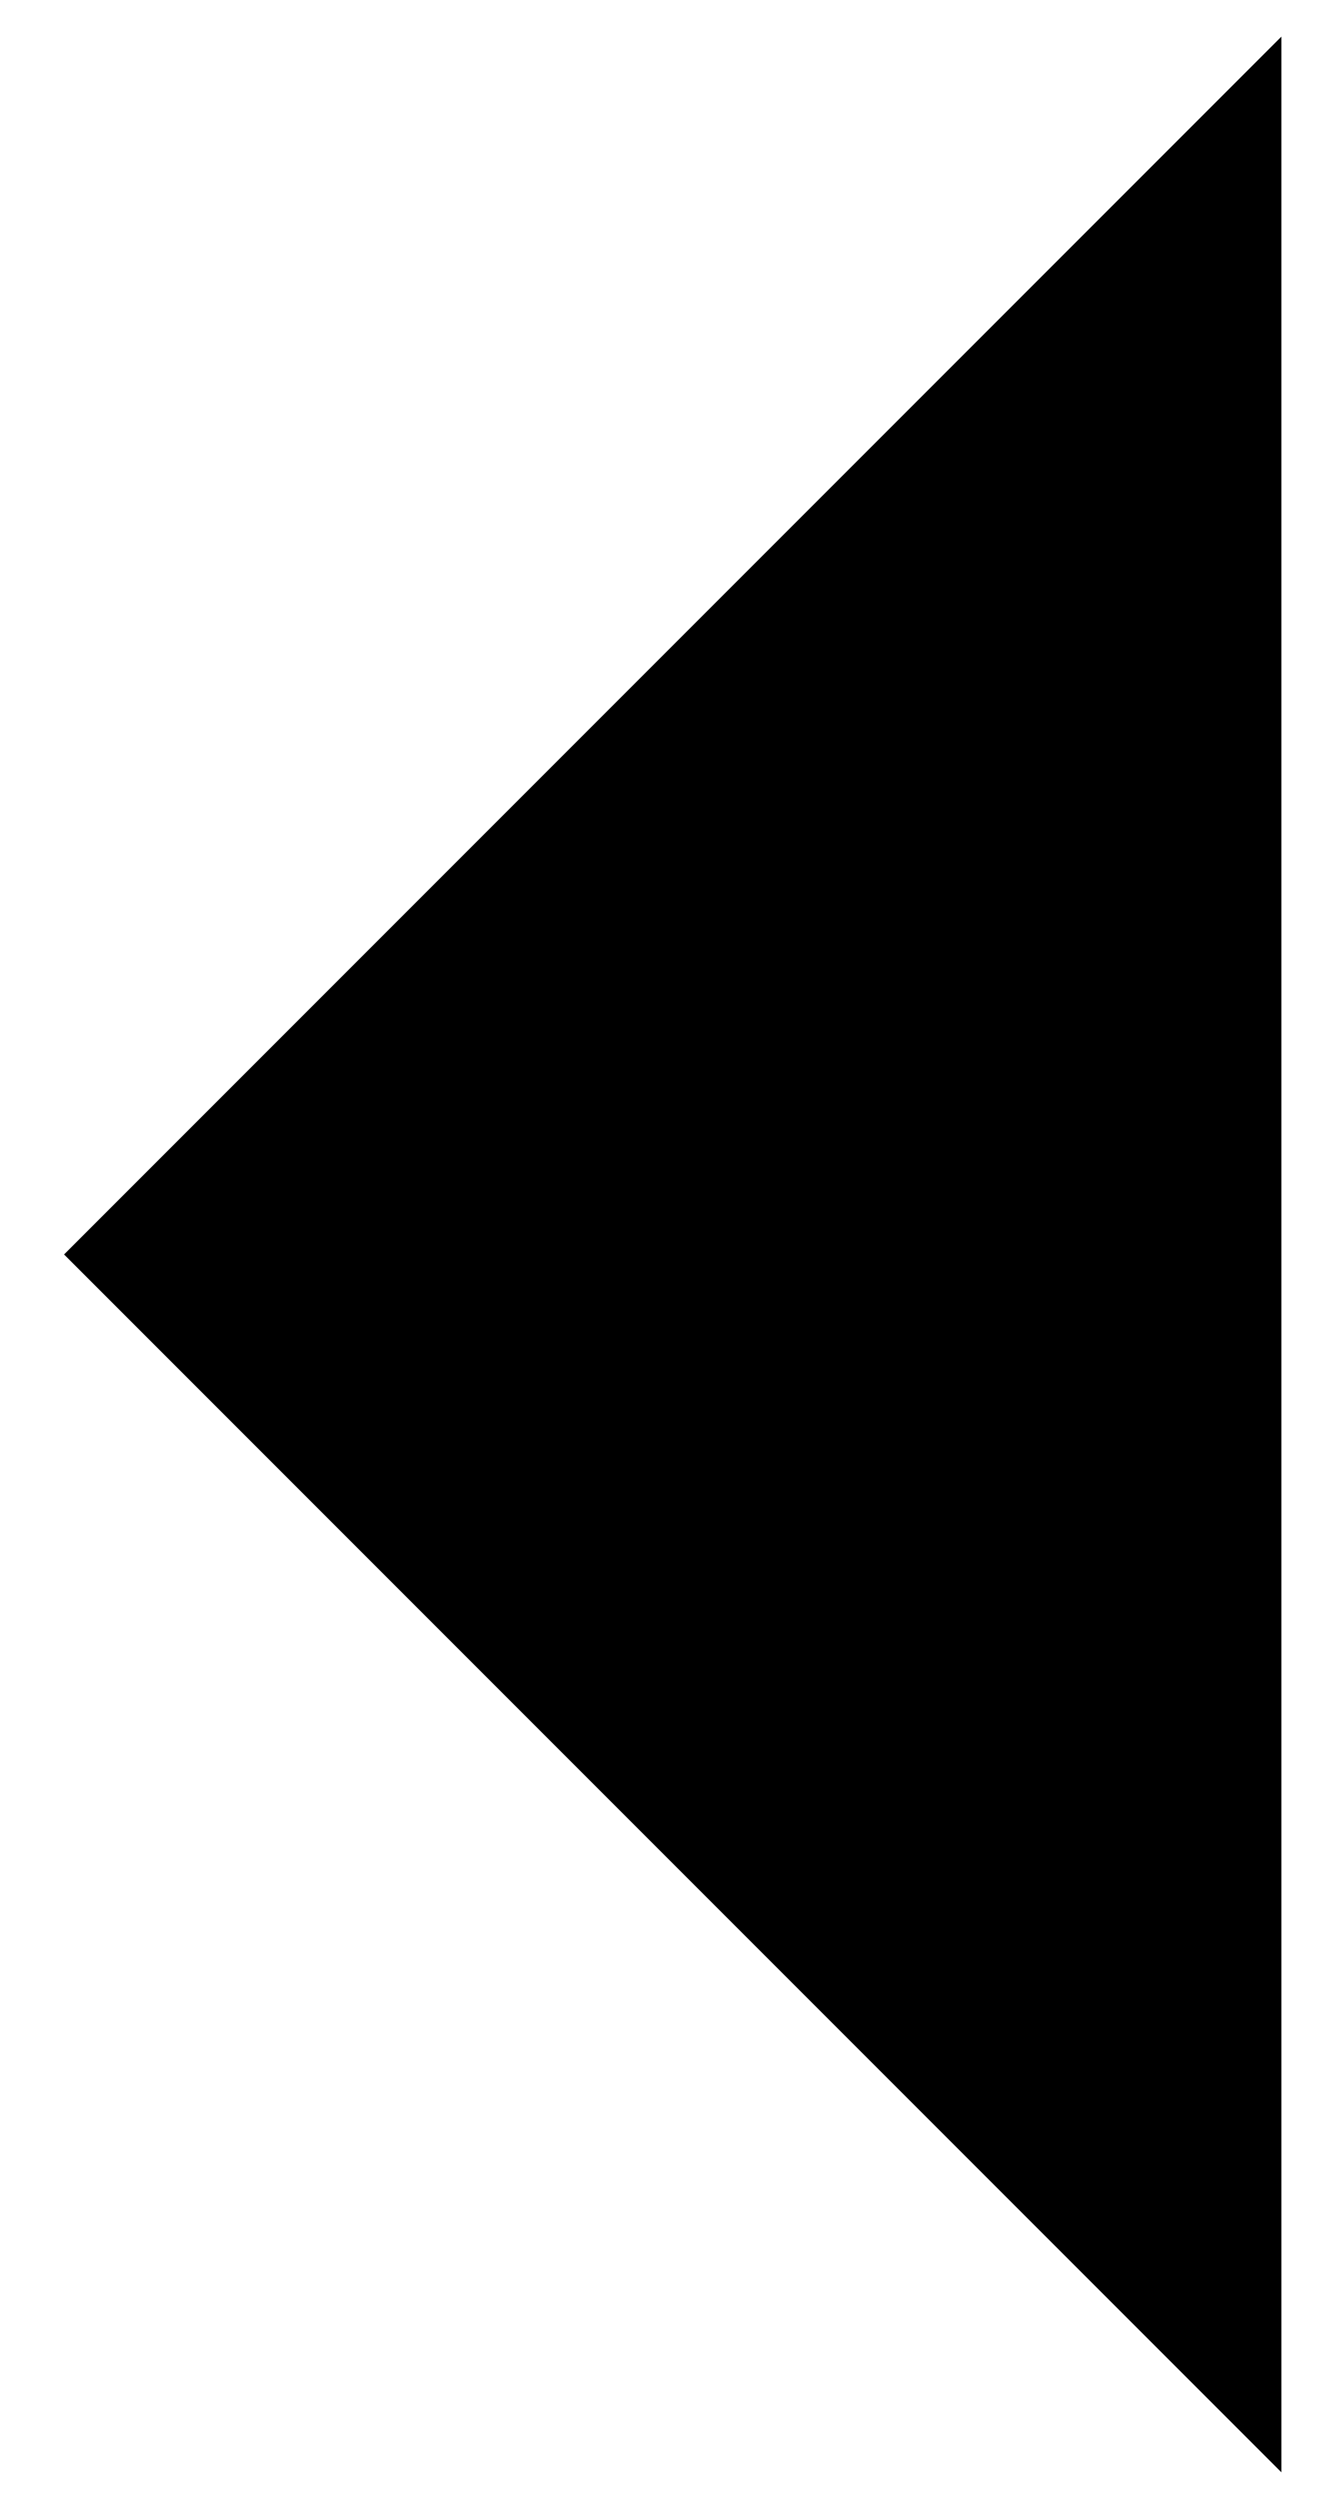 <!-- Generator: Adobe Illustrator 19.1.0, SVG Export Plug-In  -->
<svg version="1.1"
	 xmlns="http://www.w3.org/2000/svg" xmlns:xlink="http://www.w3.org/1999/xlink" xmlns:a="http://ns.adobe.com/AdobeSVGViewerExtensions/3.0/"
	 x="0px" y="0px" width="14.4px" height="27.3px" viewBox="0 0 14.4 27.3" enable-background="new 0 0 14.4 27.3"
	 xml:space="preserve">
<defs>
</defs>
<polyline stroke-miterlimit="10" points="14,27 0.7,13.7 14,0.4 "/>
</svg>
